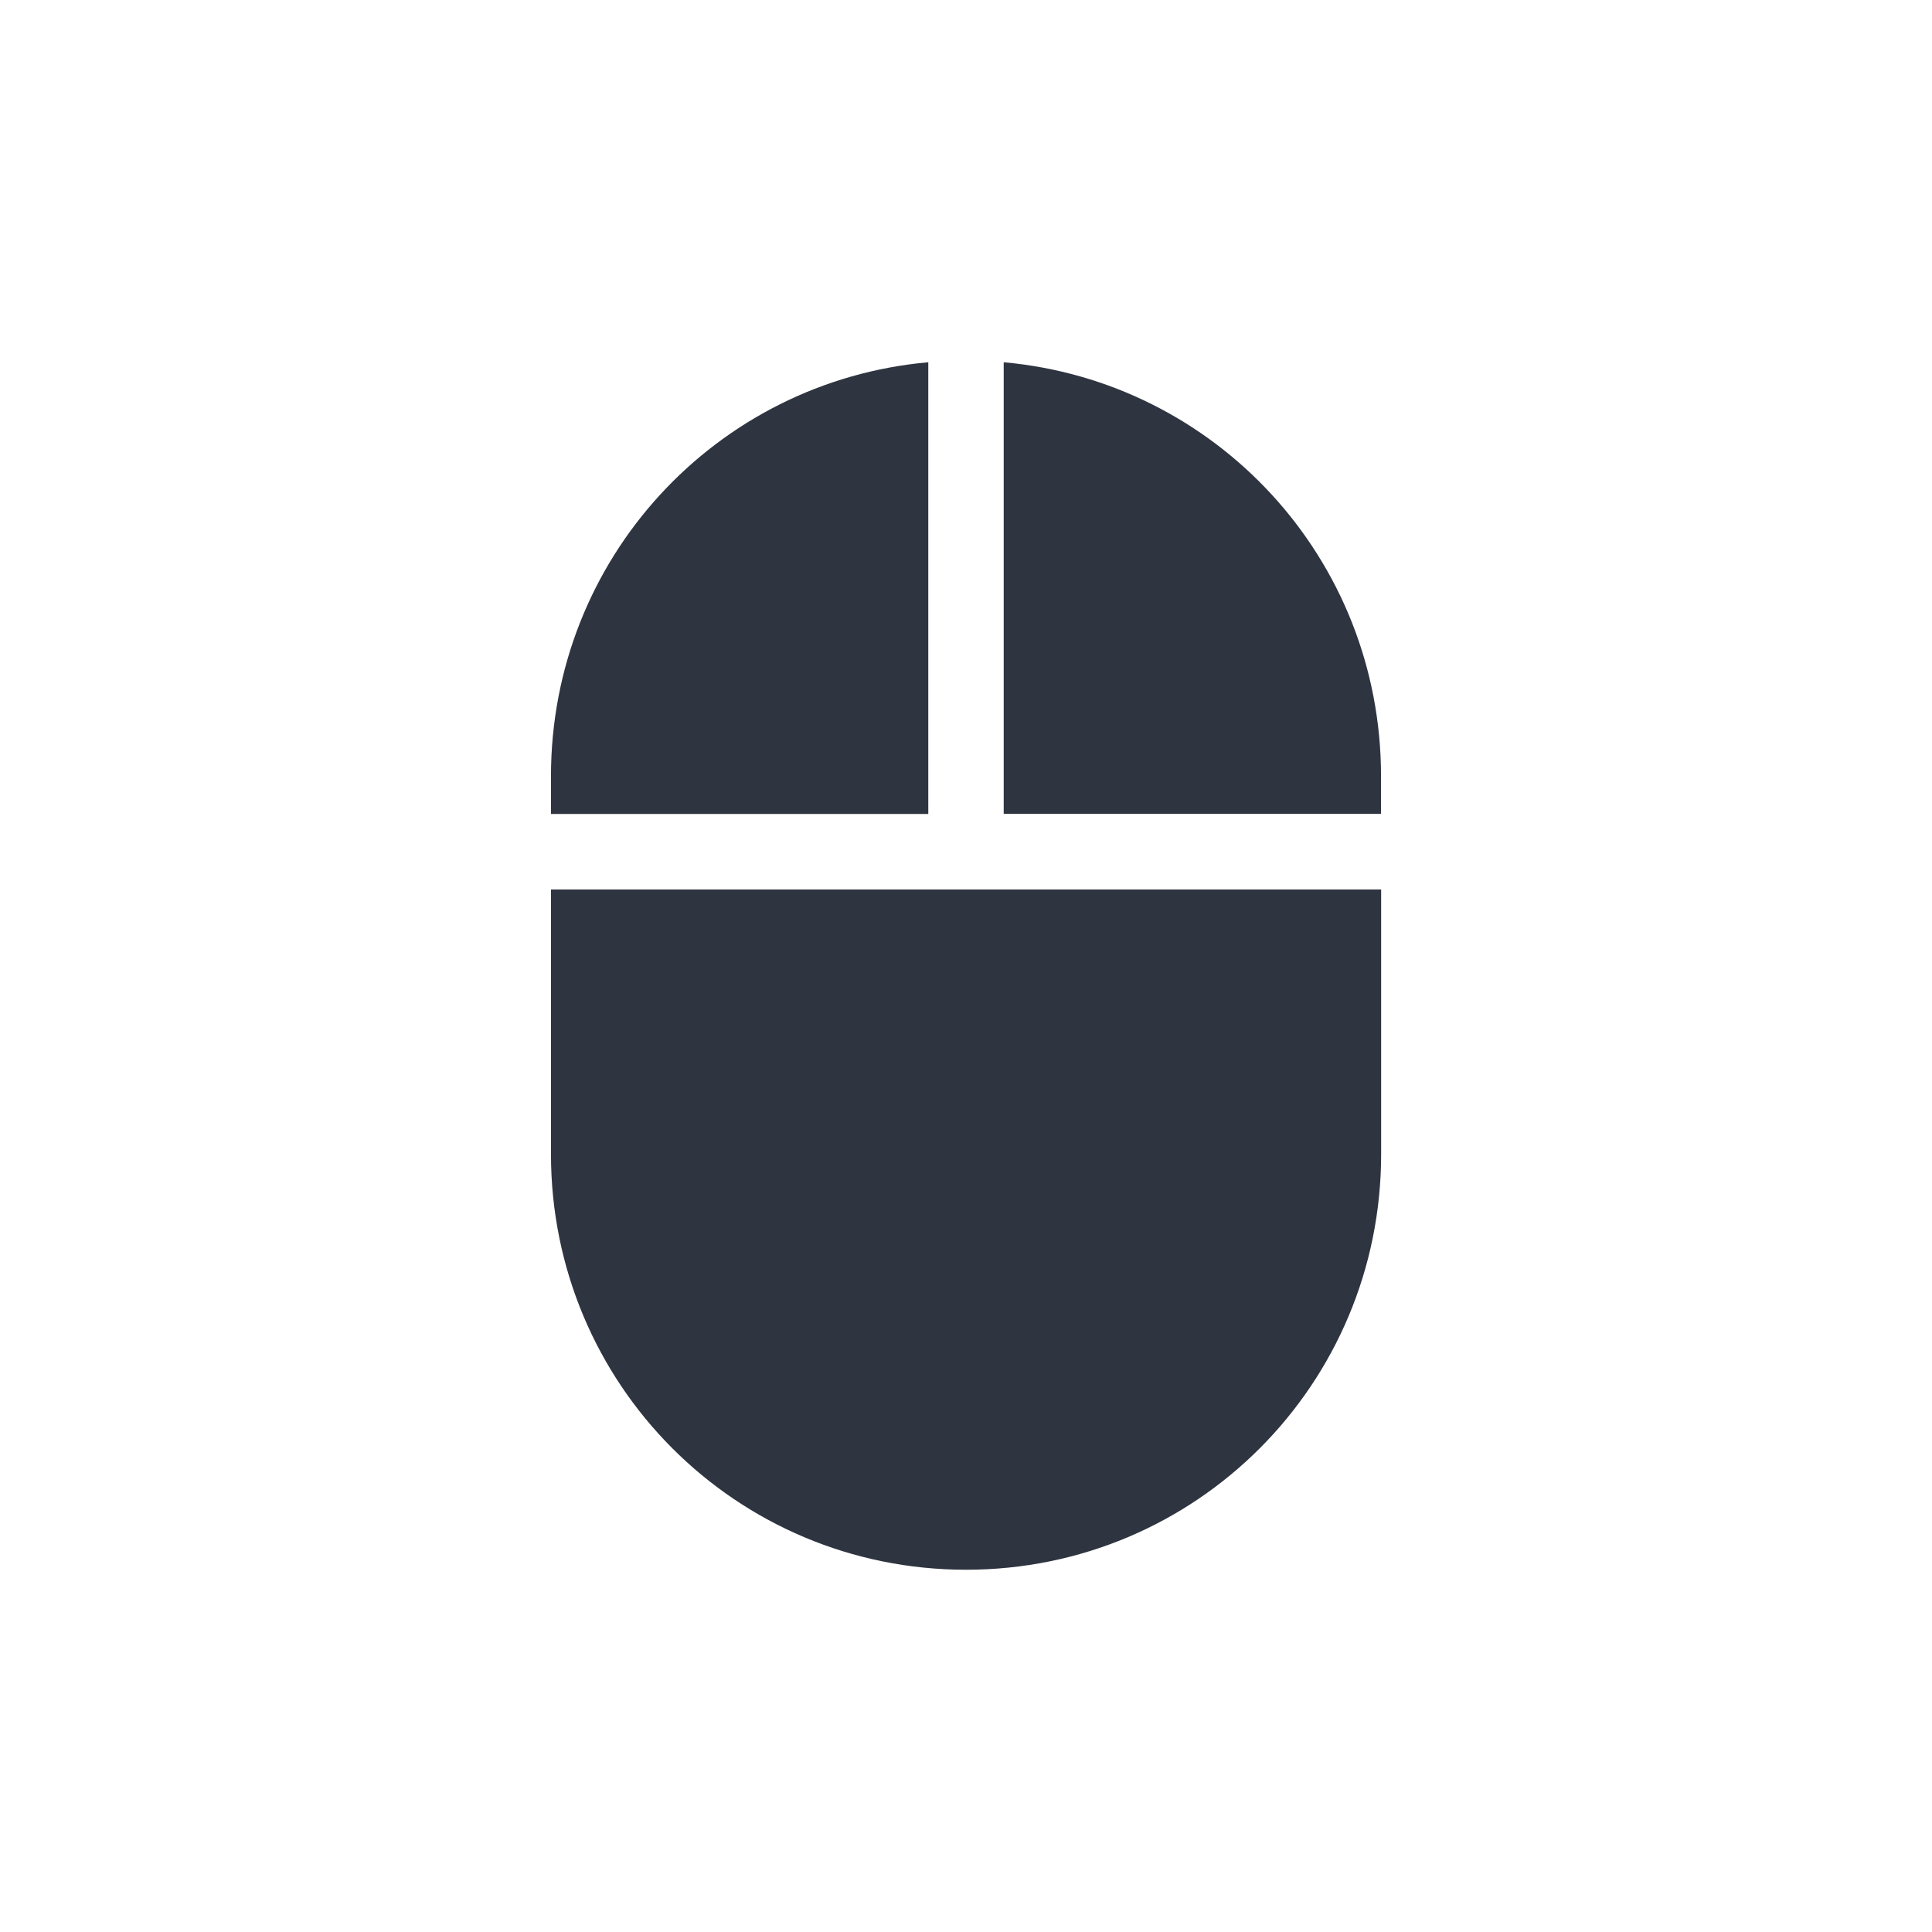 <?xml version='1.0' encoding='UTF-8'?>
<svg xmlns:inkscape="http://www.inkscape.org/namespaces/inkscape" xmlns:sodipodi="http://sodipodi.sourceforge.net/DTD/sodipodi-0.dtd" xmlns="http://www.w3.org/2000/svg" xmlns:svg="http://www.w3.org/2000/svg" xmlns:rdf="http://www.w3.org/1999/02/22-rdf-syntax-ns#" xmlns:cc="http://creativecommons.org/ns#" xmlns:dc="http://purl.org/dc/elements/1.1/" width="64" height="64" version="1.1" viewBox="0 0 16.933 16.933" id="svg7" sodipodi:docname="preferences-mouse.svg" inkscape:version="1.4.2 (ebf0e940d0, 2025-05-08)">
  <sodipodi:namedview id="namedview7" pagecolor="#9c4444" bordercolor="#2e3440" borderopacity="0.25" inkscape:showpageshadow="2" inkscape:pageopacity="0.0" inkscape:pagecheckerboard="0" inkscape:deskcolor="#d1d1d1" inkscape:zoom="6.15625" inkscape:cx="19.573604" inkscape:cy="29.64467" inkscape:window-width="1183" inkscape:window-height="941" inkscape:window-x="0" inkscape:window-y="0" inkscape:window-maximized="0" inkscape:current-layer="svg7" showgrid="false"/>
  <defs id="defs2">
    <style id="current-color-scheme" type="text/css">.ColorScheme-Text {color:#2e3440} .ColorScheme-Highlight {color:#3b4252}</style>
  </defs>
  <path style="fill:#2e3440;fill-opacity:1;stroke:none;stroke-width:0.338;stroke-dasharray:none;stroke-opacity:0.3" class="ColorScheme-Text" d="M 8.136,3.175 C 6.277,3.341 4.829,4.896 4.829,6.803 v 0.331 h 3.307 z m 0.661,0 V 7.133 H 12.104 V 6.803 c 0,-1.907 -1.448,-3.461 -3.307,-3.628 z M 4.829,7.796 v 2.319 c 0,2.018 1.623,3.643 3.638,3.643 2.015,0 3.638,-1.625 3.638,-3.643 V 7.796 Z" id="path5-5"/>
  </svg>
